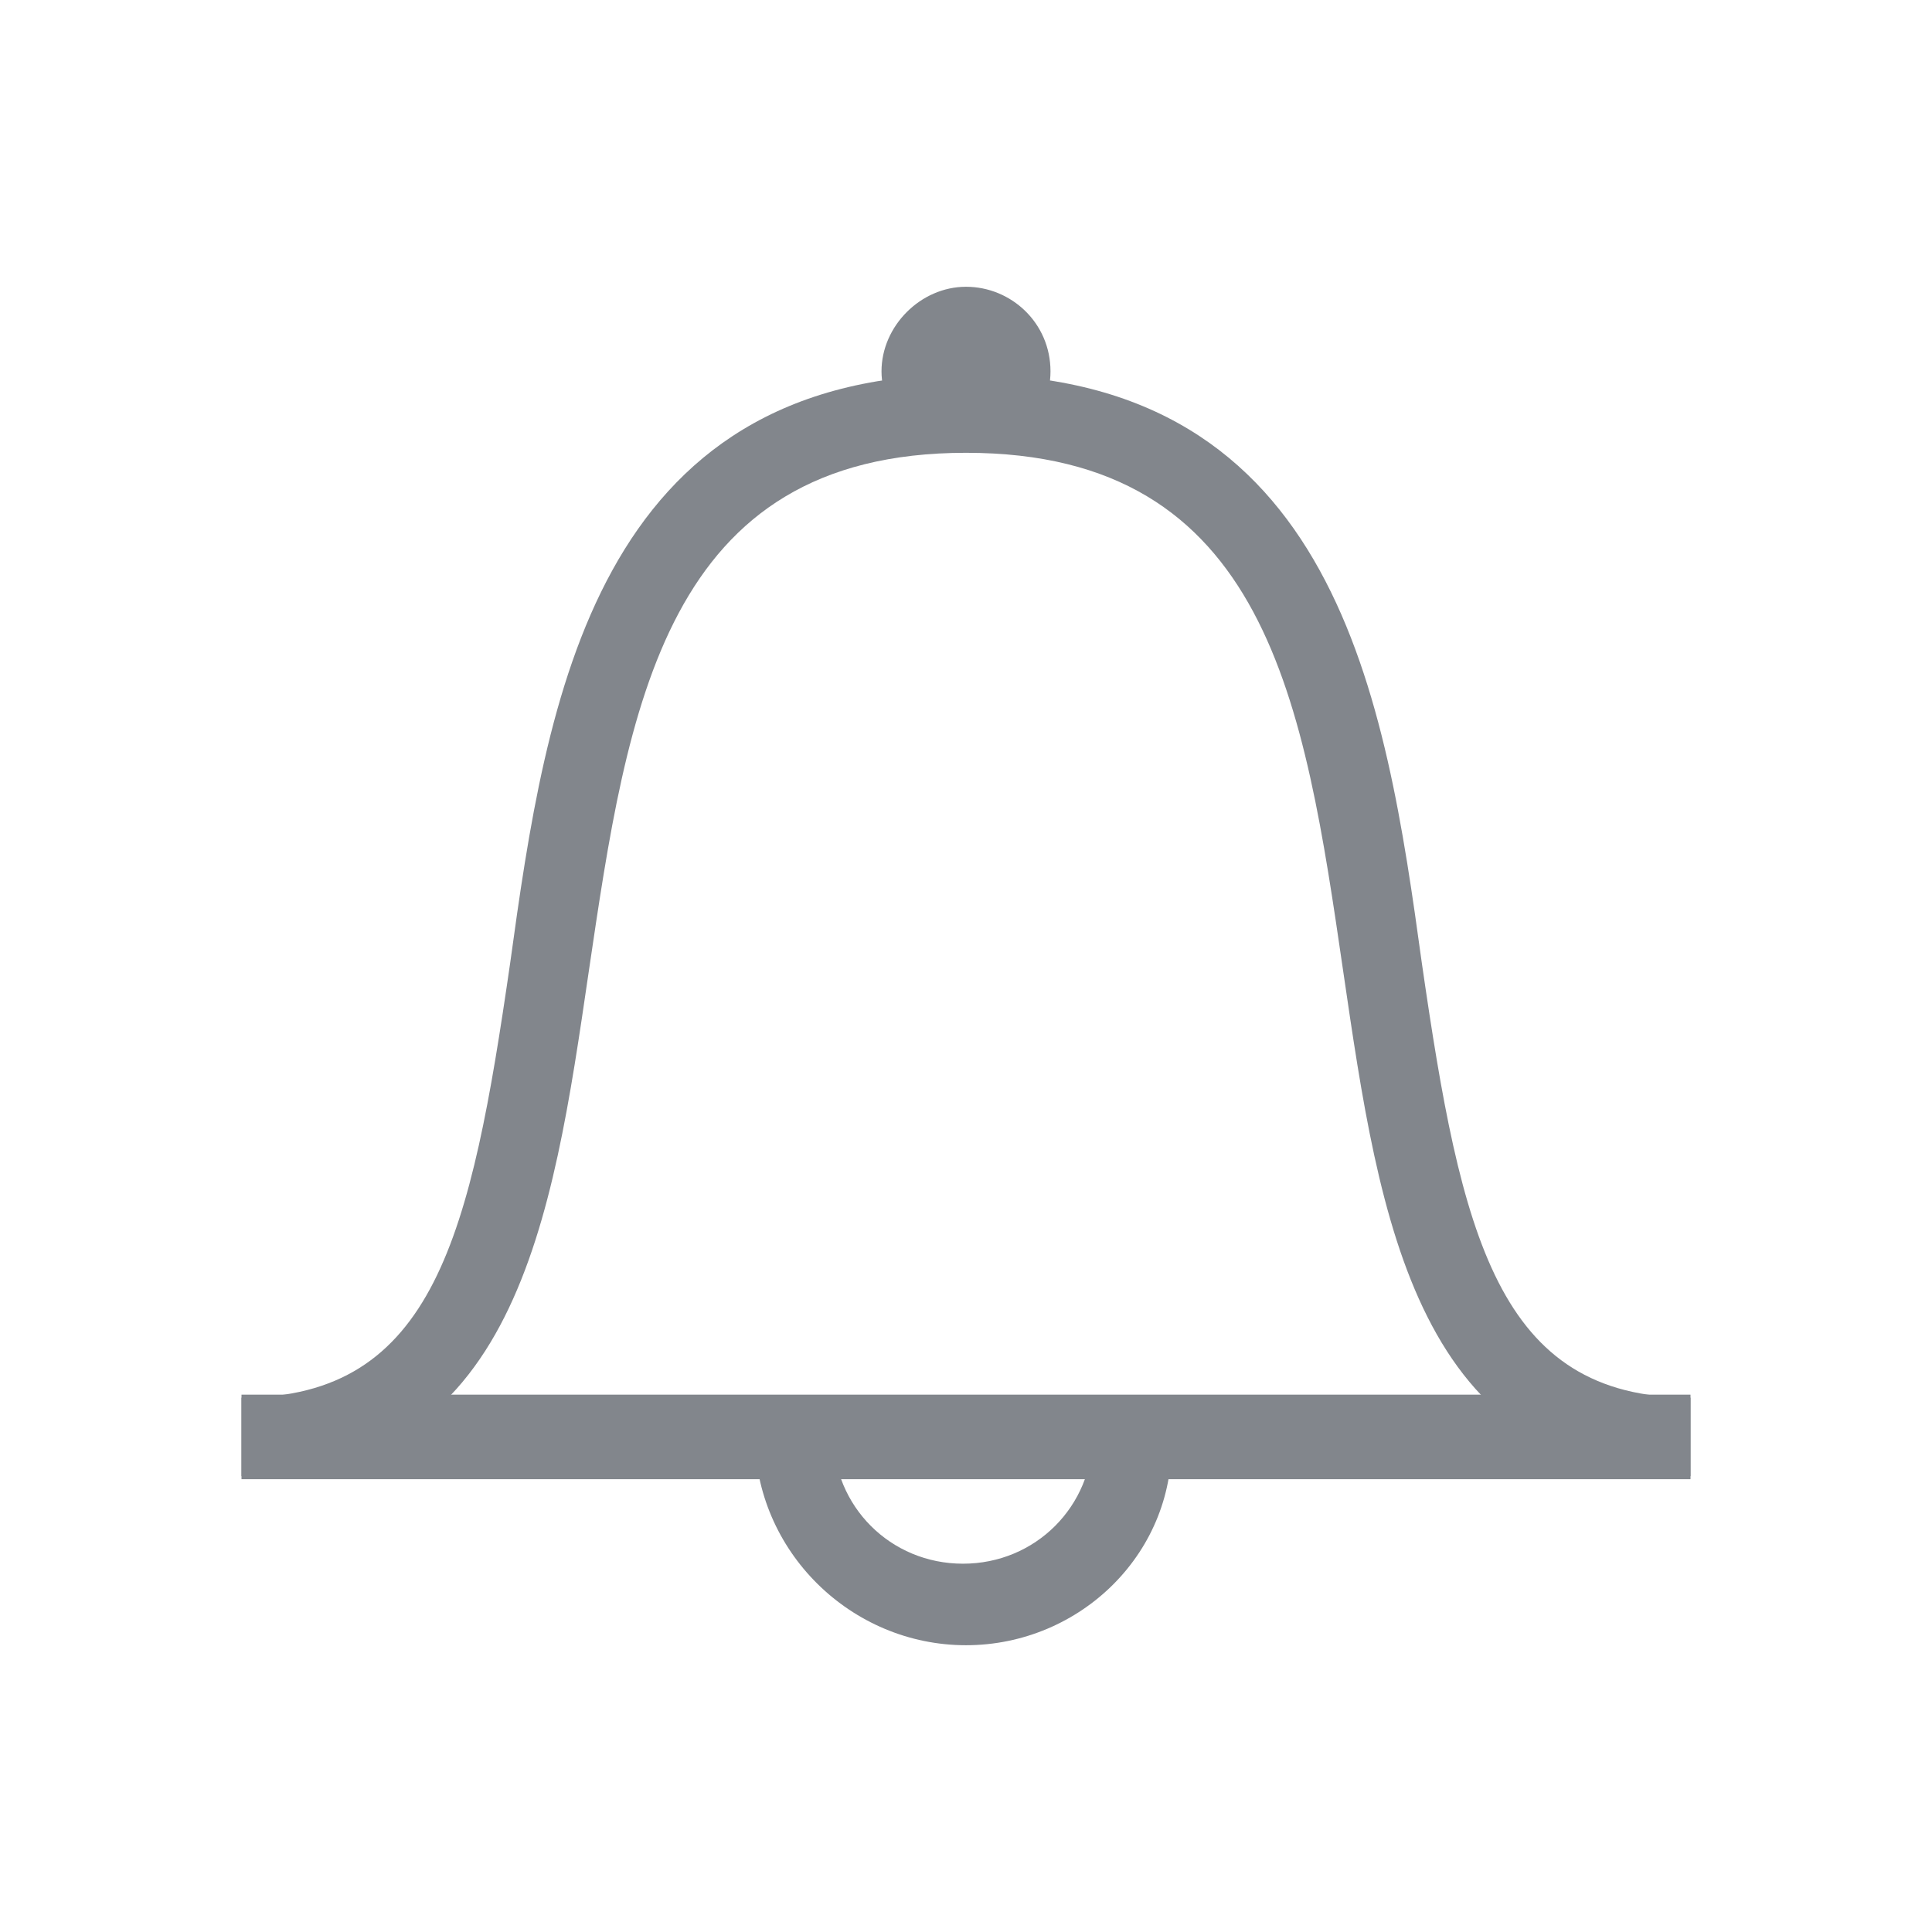 <svg width="30" height="30" viewBox="0 0 30 30" fill="none" xmlns="http://www.w3.org/2000/svg">
<path d="M26.25 22.922C21.984 22.922 21.422 18.938 20.859 15.094C20.25 10.922 19.688 7.031 15 7.031C10.312 7.031 9.75 10.969 9.141 15.094C8.578 18.938 8.016 22.922 3.75 22.922V21.703C6.75 21.703 7.312 19.172 7.922 14.953C8.484 10.875 9.234 5.812 15 5.812C20.766 5.812 21.516 10.875 22.078 14.953C22.688 19.172 23.25 21.703 26.25 21.703V22.922Z" fill="#82868C"/>
<path d="M15 25.547C13.219 25.547 11.719 24.094 11.719 22.266H12.938C12.938 23.391 13.828 24.281 14.953 24.281C16.078 24.281 16.969 23.391 16.969 22.266H18.188C18.281 24.094 16.781 25.547 15 25.547Z" fill="#82868C"/>
<path d="M3.75 21.656H26.25V22.969H3.75V21.656Z" fill="#82868C"/>
<path d="M16.312 5.766C16.312 6.516 15.703 6.75 15 6.75C14.297 6.75 13.688 6.469 13.688 5.766C13.688 5.062 14.297 4.453 15 4.453C15.703 4.453 16.312 5.016 16.312 5.766Z" fill="#82868C"/>
</svg>
